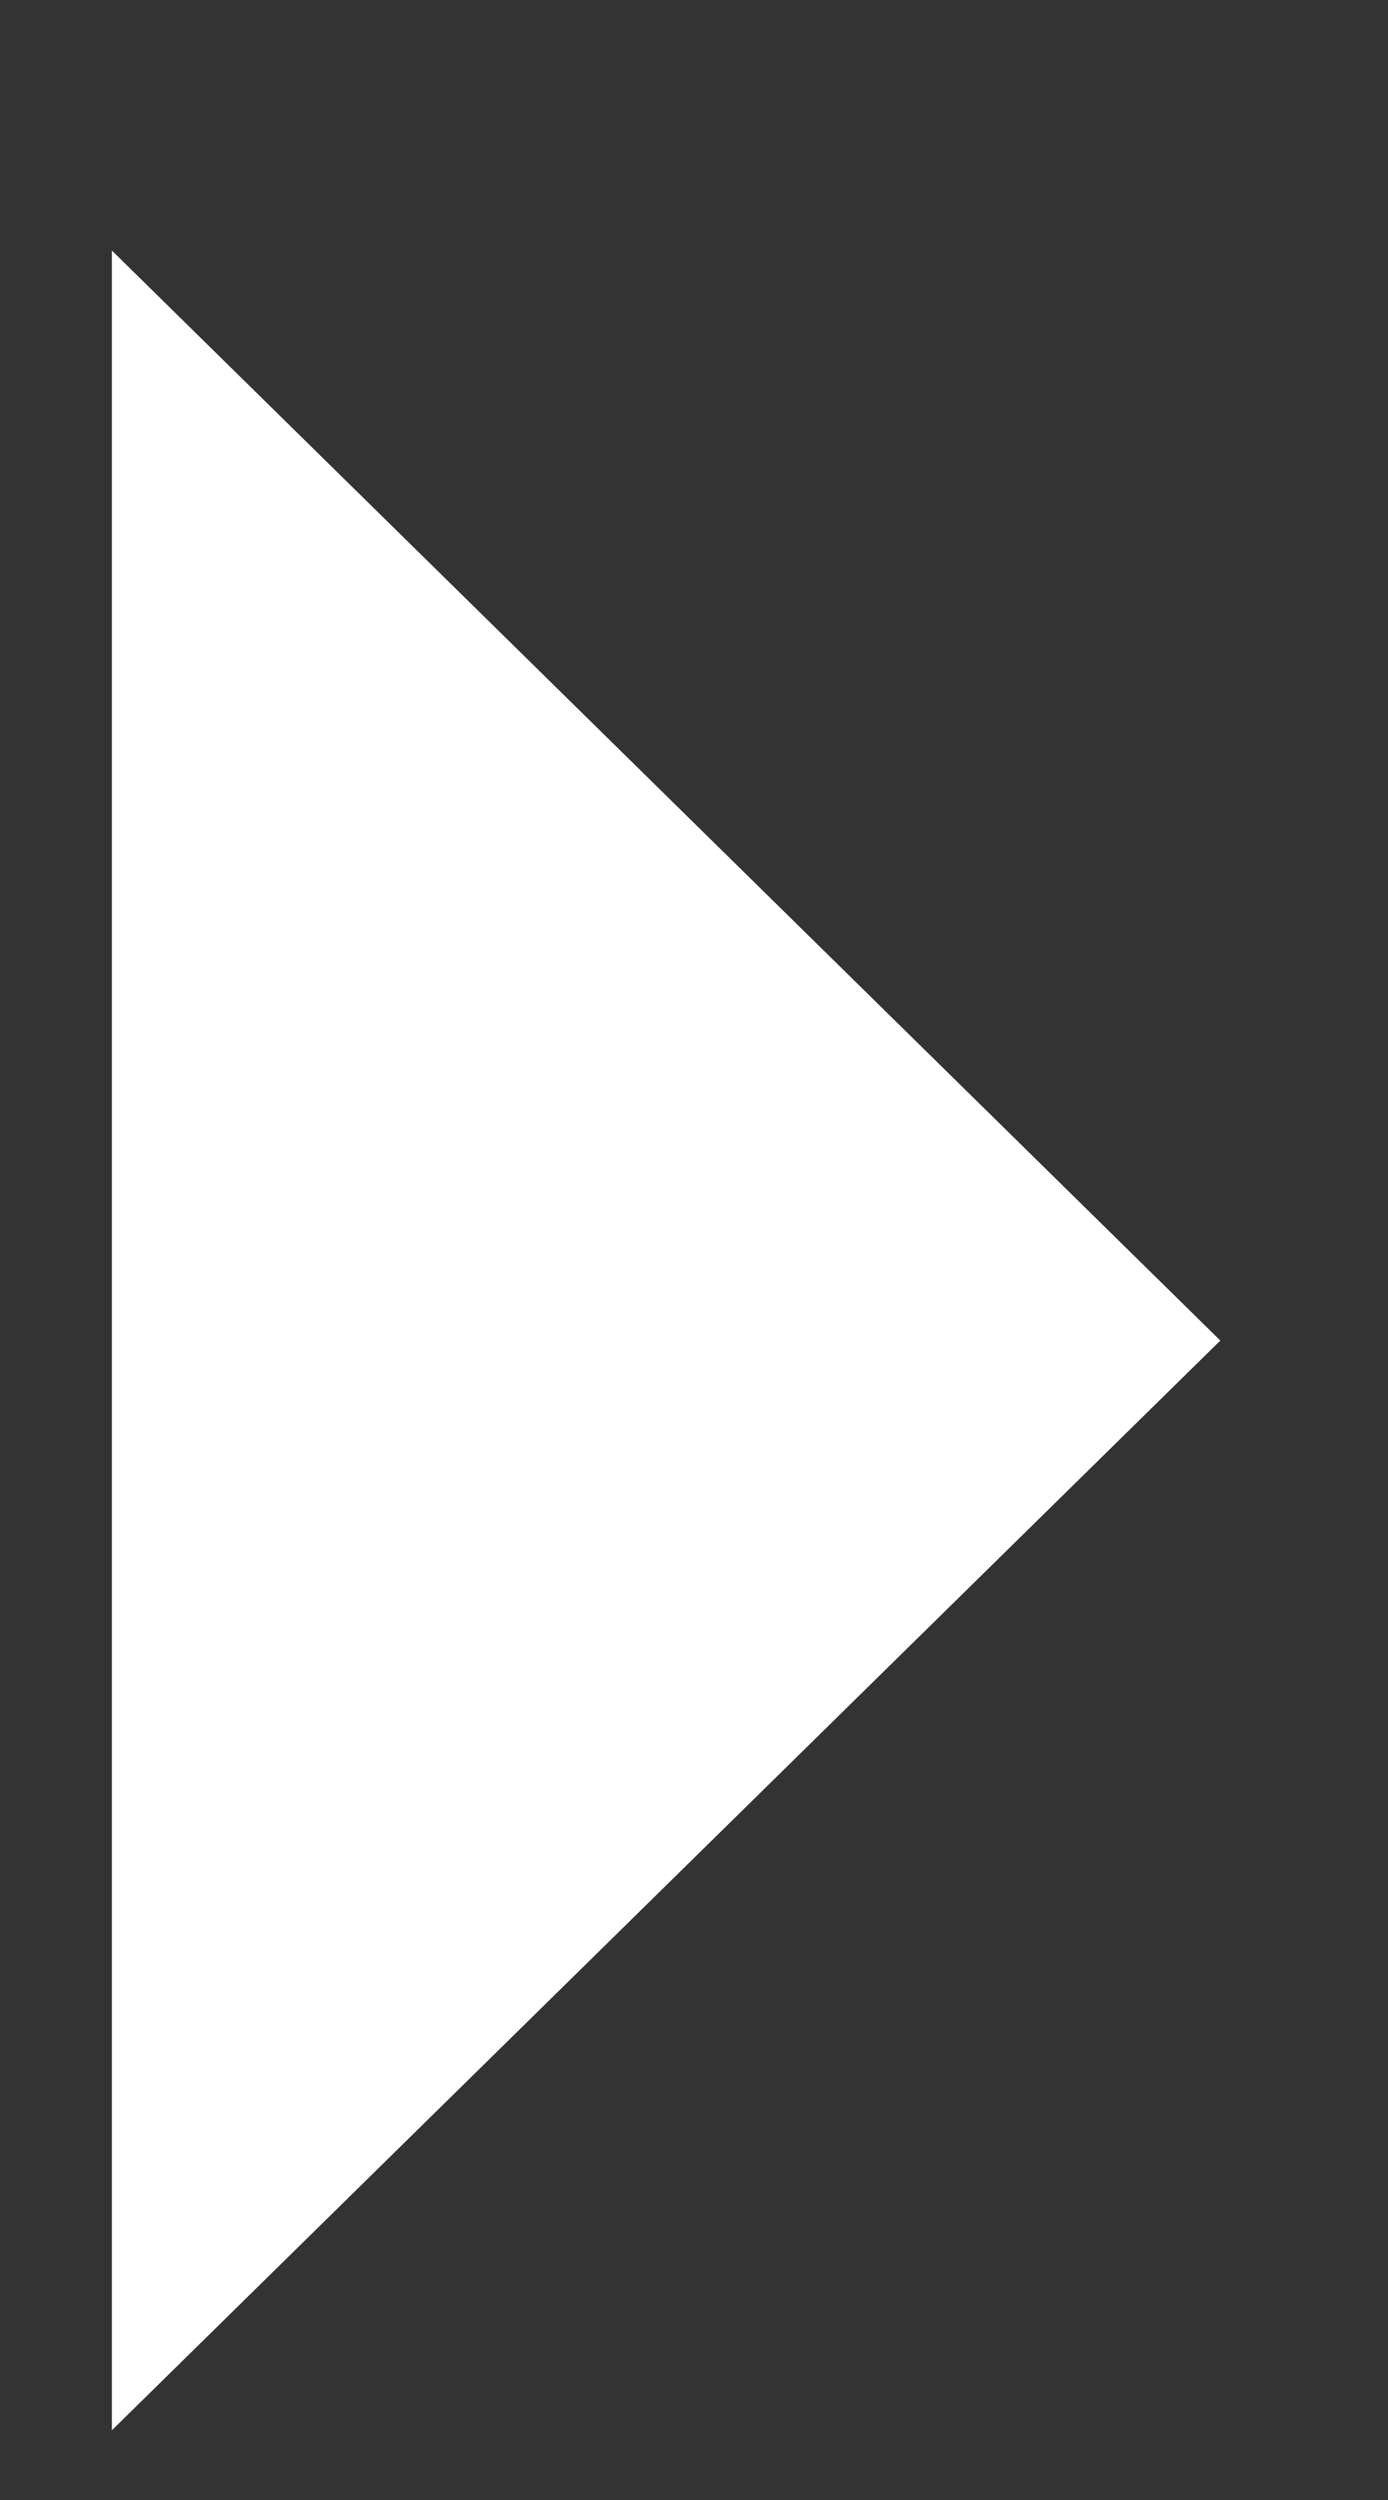 <svg viewBox="0 0 5 9" fill="none" xmlns="http://www.w3.org/2000/svg">
<rect x="0" y="0" width="5" height="9" fill="#333333" stroke="none"/>
<path d="M0.403 8.749V0.902L4.396 4.826L0.403 8.749Z" fill="white"/>
</svg>
